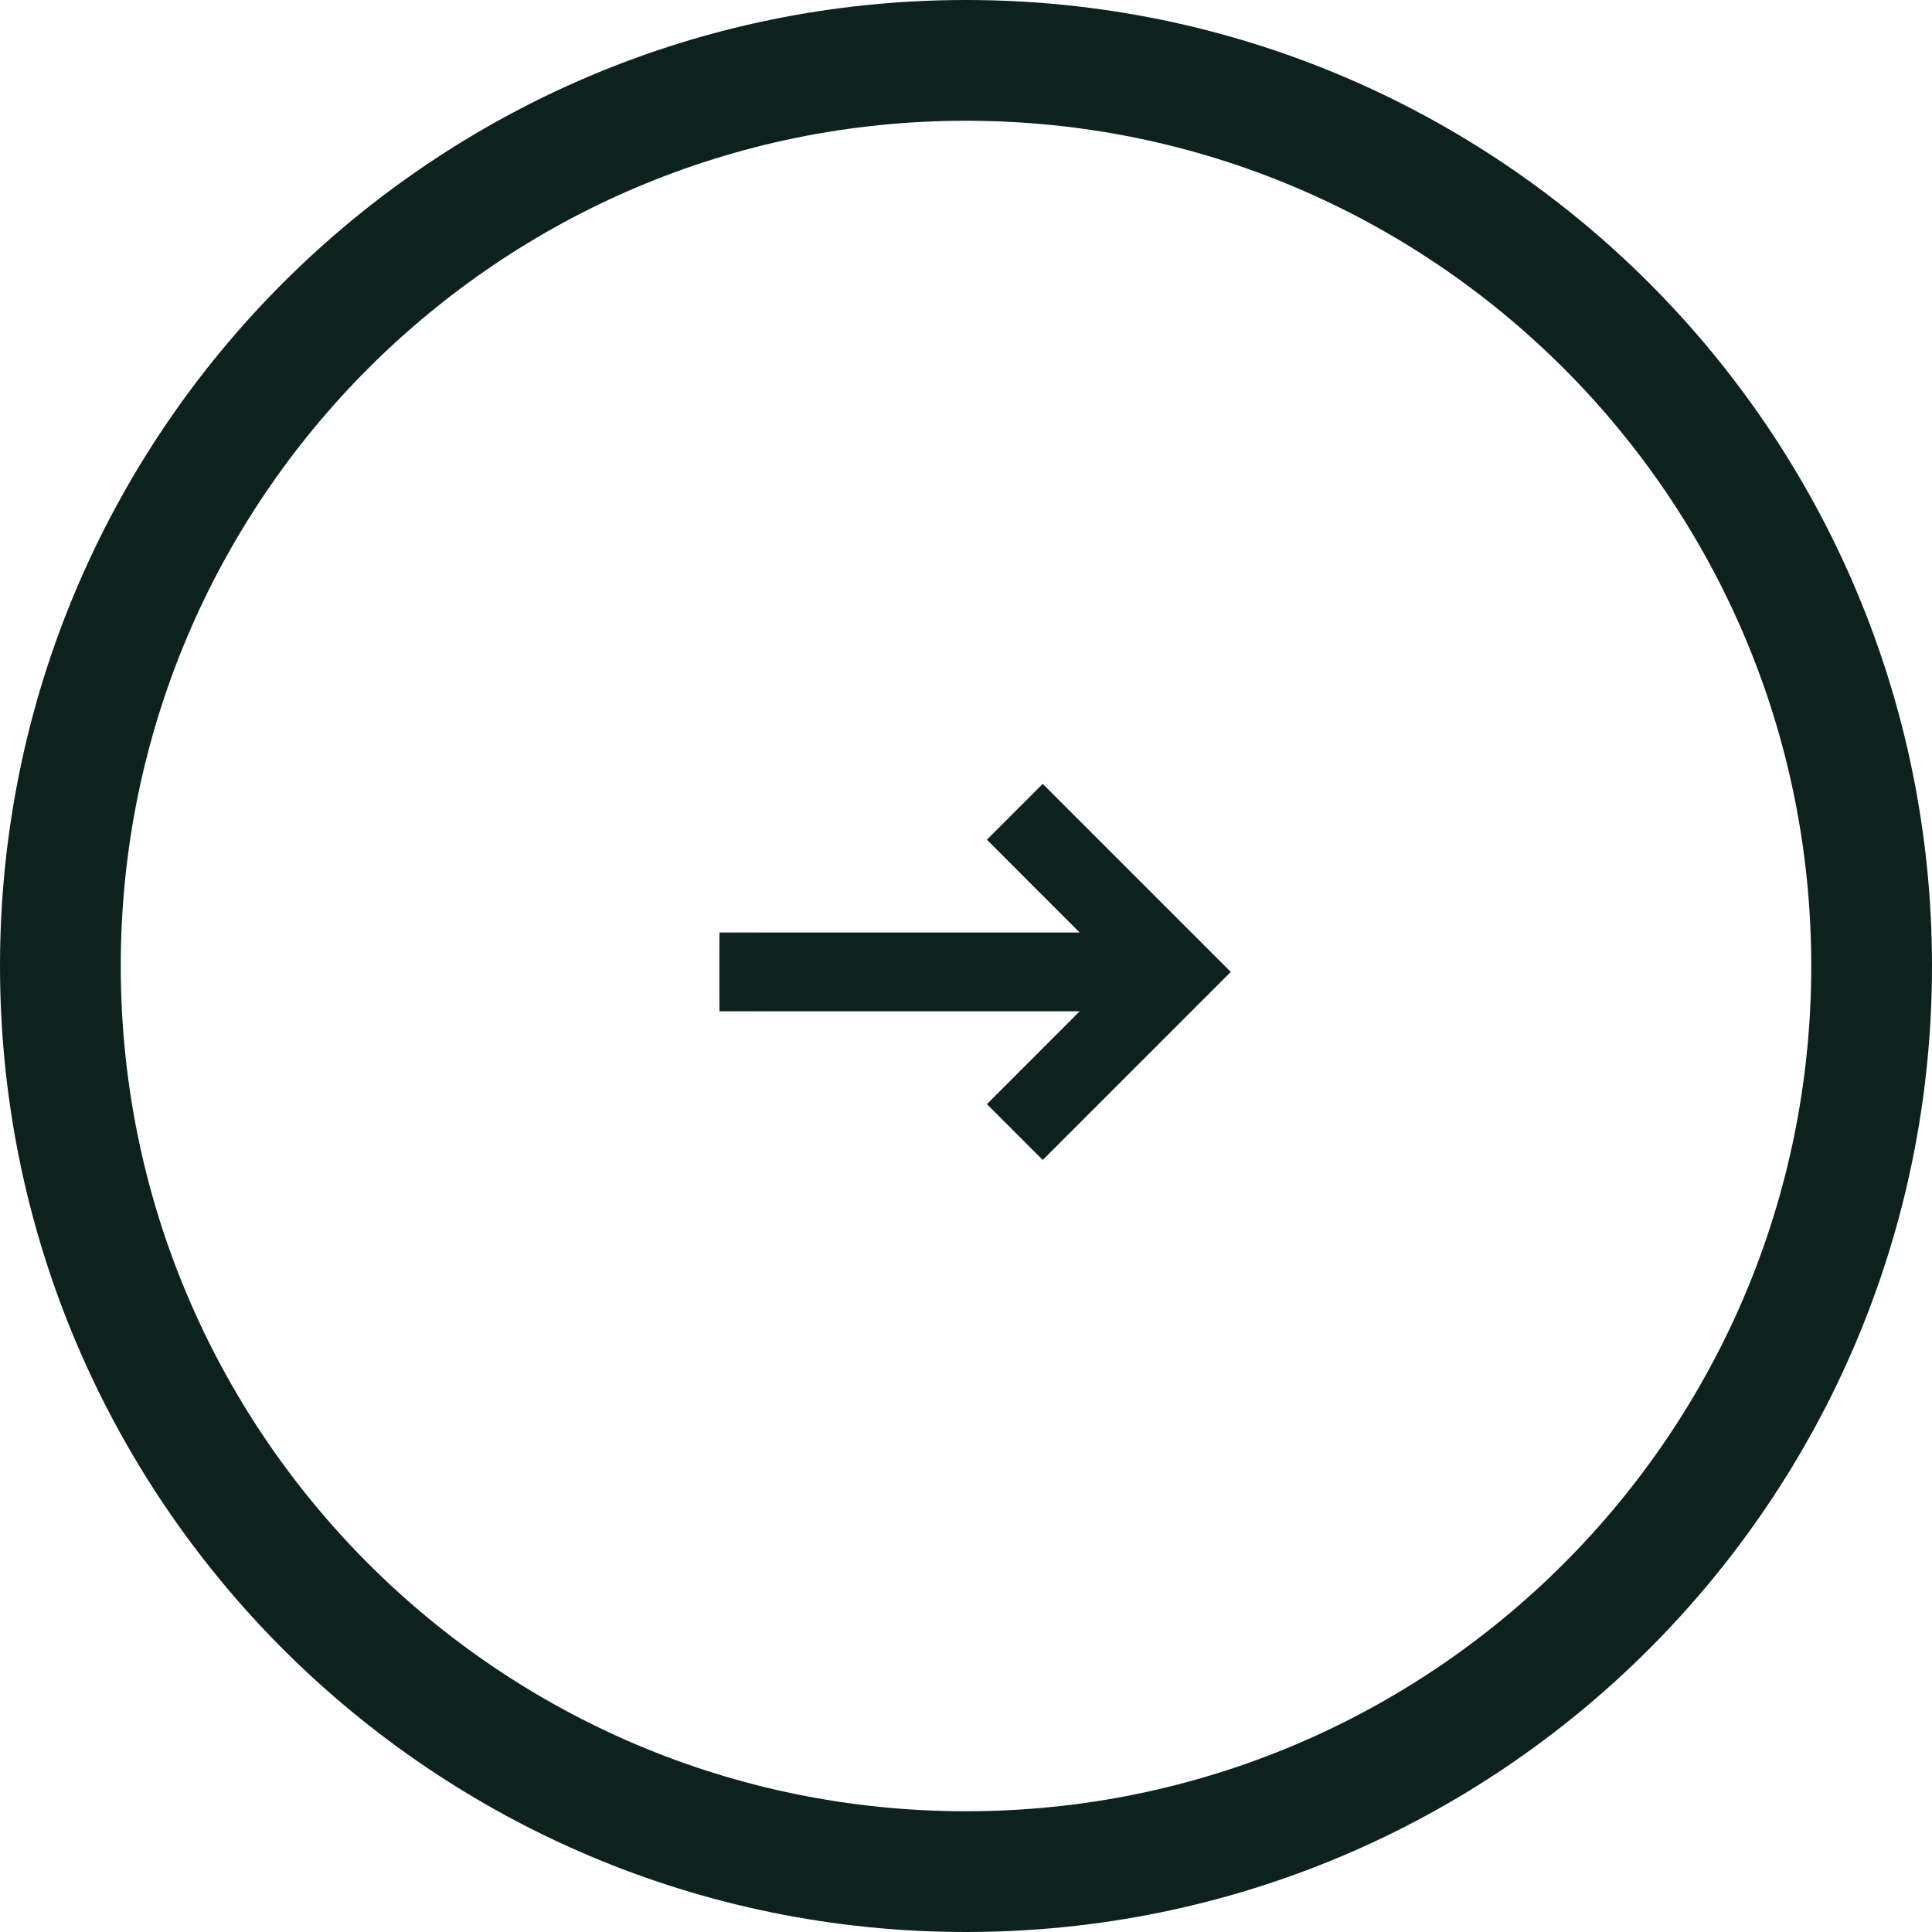 <svg width="32" height="32" viewBox="0 0 32 32" fill="none" xmlns="http://www.w3.org/2000/svg">
<g clip-path="url(#clip0_3467_5262)">
<path d="M16 1C24.284 1 31 7.716 31 16C31 24.284 24.284 31 16 31C7.716 31 1 24.284 1 16C1 7.716 7.716 1 16 1Z" stroke="#0D221D" stroke-width="2"/>
<mask id="mask0_3467_5262" style="mask-type:luminance" maskUnits="userSpaceOnUse" x="9" y="9" width="14" height="14">
<path d="M22.471 16.098L15.902 9.529L9.333 16.098L15.902 22.667L22.471 16.098Z" fill="white"/>
</mask>
<g mask="url(#mask0_3467_5262)">
<path d="M20.197 16.098L17.271 19.024L16.535 18.288L18.205 16.617H12.05L12.049 16.484V15.712L12.05 15.579H18.205L16.535 13.908L17.271 13.172L20.197 16.098Z" fill="#0D221D" stroke="#0D221D" stroke-width="0.267"/>
</g>
</g>
<defs>
<clipPath id="clip0_3467_5262">
<rect width="32" height="32" fill="white"/>
</clipPath>
</defs>
</svg>
